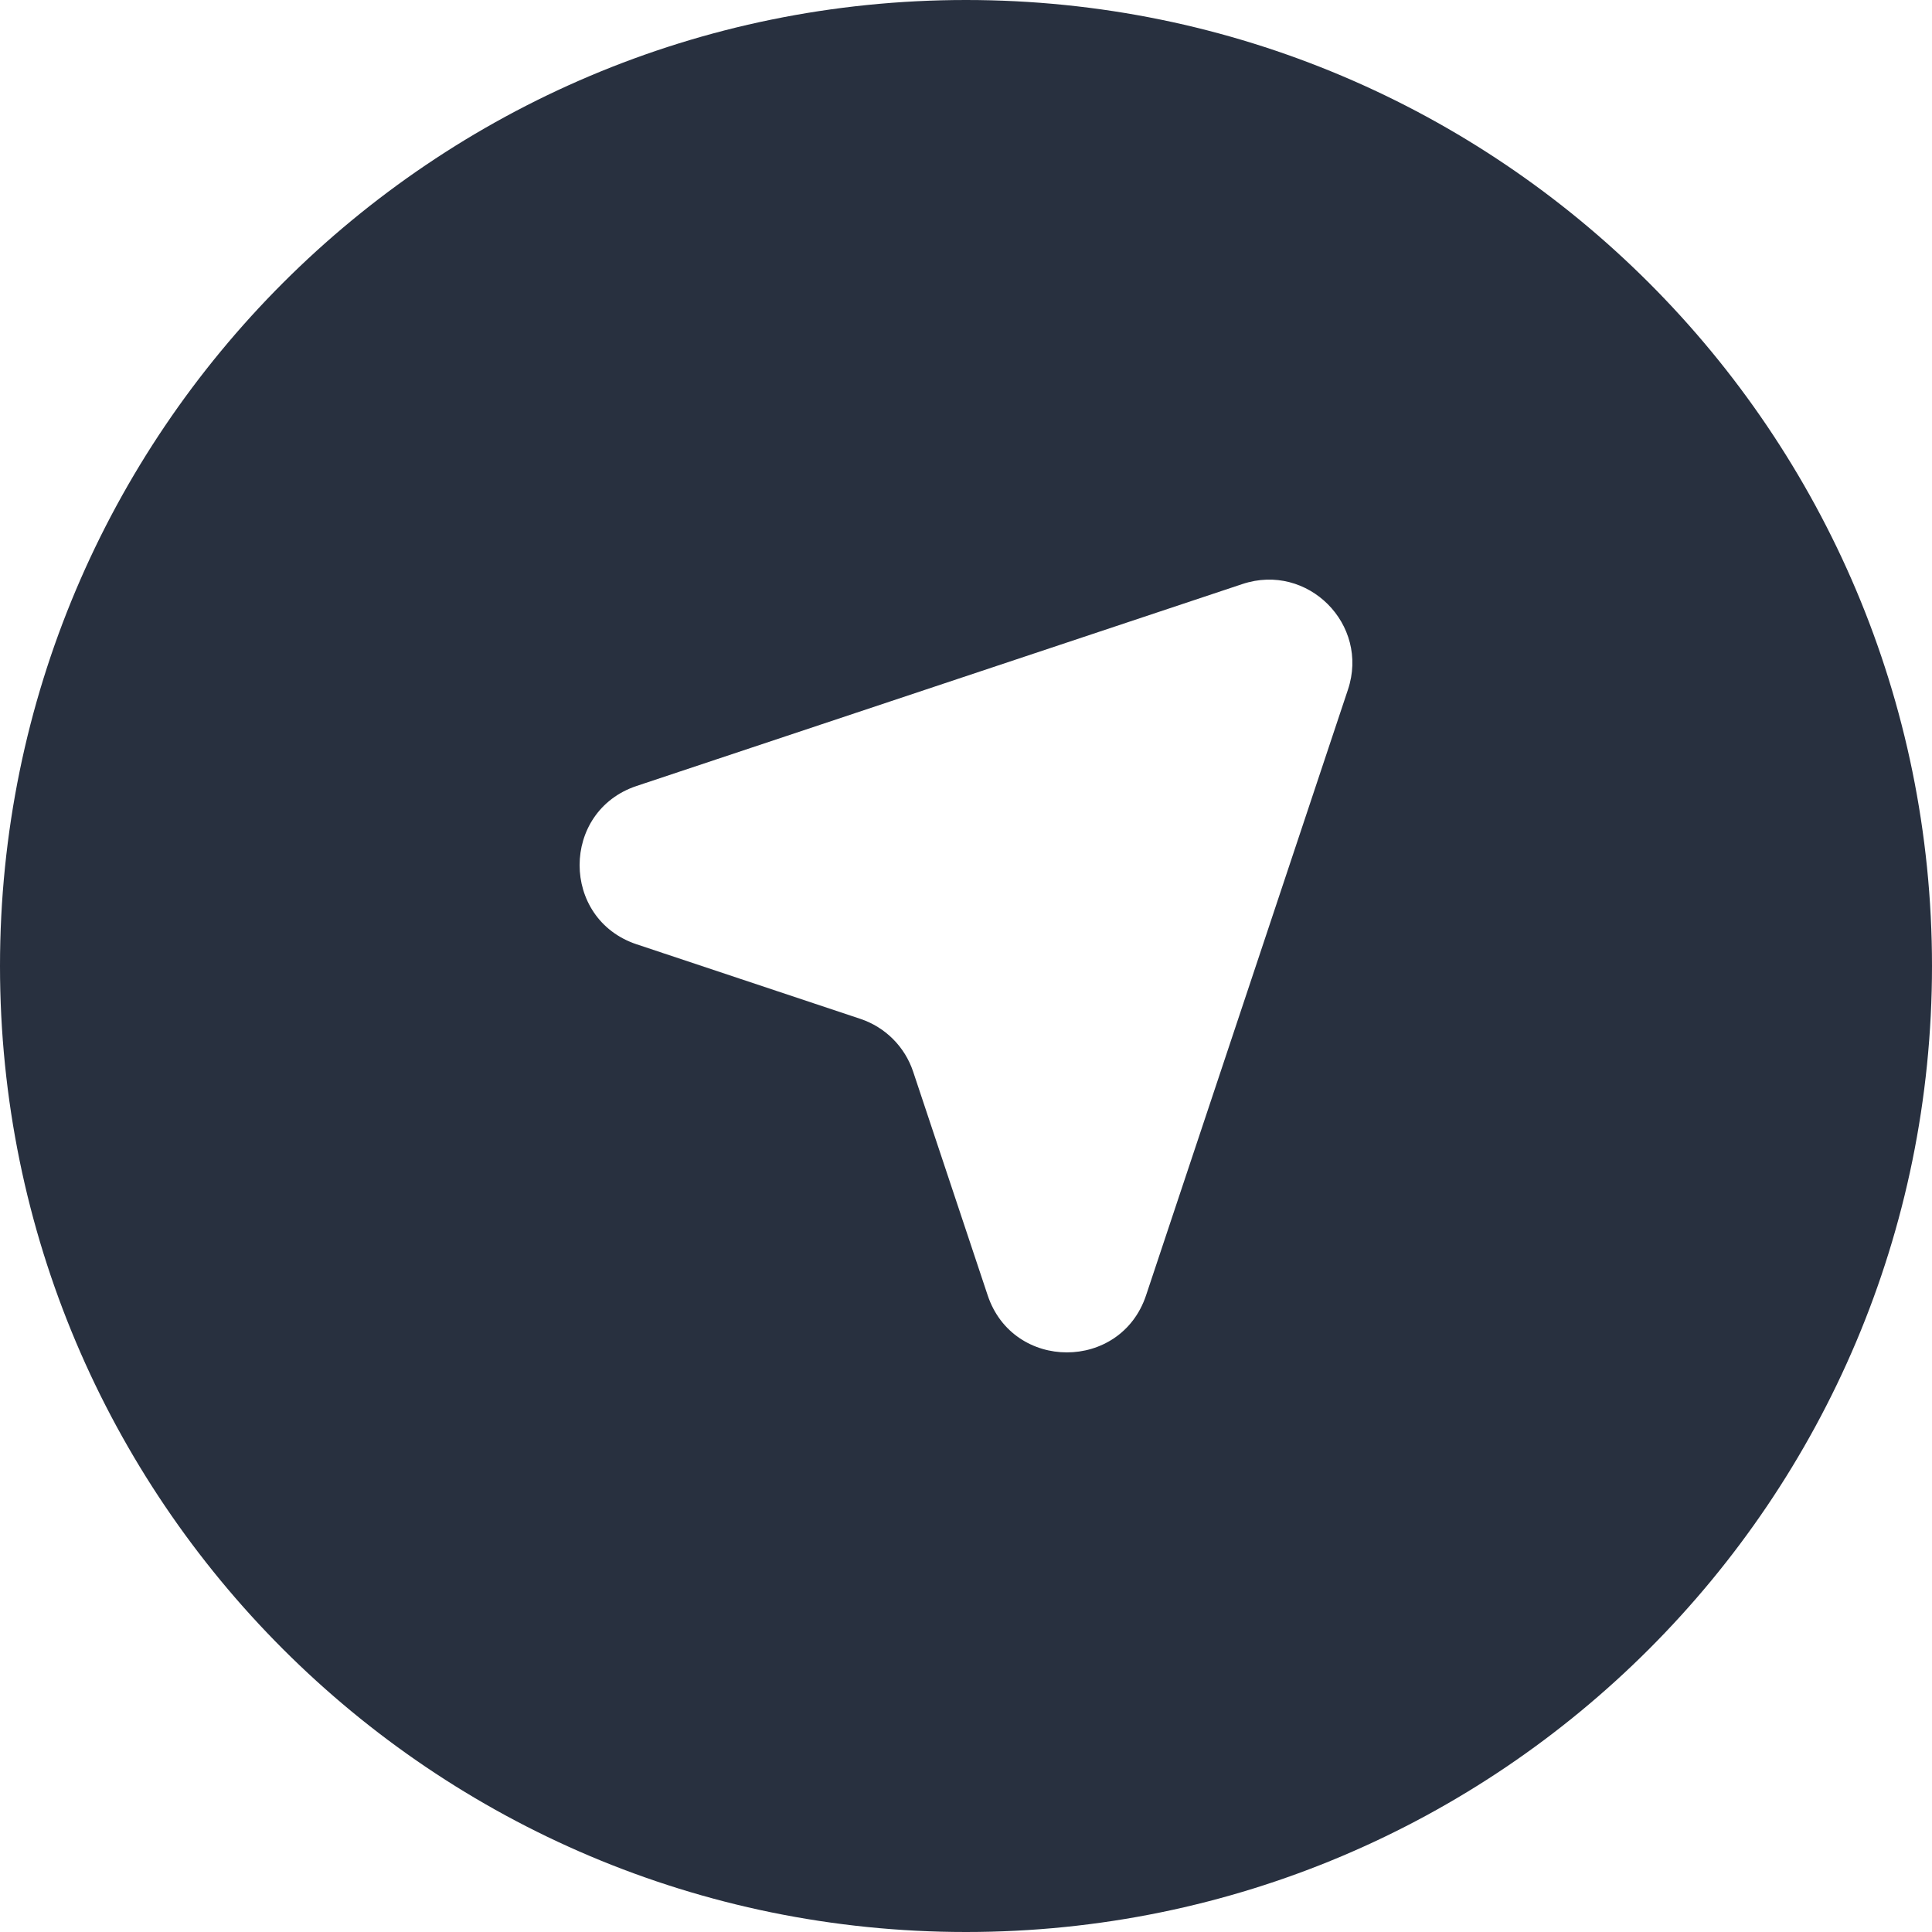 <?xml version="1.0" encoding="UTF-8" standalone="no"?><svg width='50' height='50' viewBox='0 0 50 50' fill='none' xmlns='http://www.w3.org/2000/svg'>
<path fill-rule='evenodd' clip-rule='evenodd' d='M25 50C38.807 50 50 38.807 50 25C50 11.193 38.807 0 25 0C11.193 0 0 11.193 0 25C0 38.807 11.193 50 25 50ZM32.153 15.115L16.477 20.34C14.508 20.996 14.508 23.782 16.477 24.439L22.266 26.368C22.911 26.583 23.417 27.089 23.632 27.734L25.561 33.523C26.218 35.492 29.004 35.492 29.66 33.523L34.885 17.847C35.448 16.158 33.842 14.552 32.153 15.115Z' fill='#28303F'/>
</svg>
